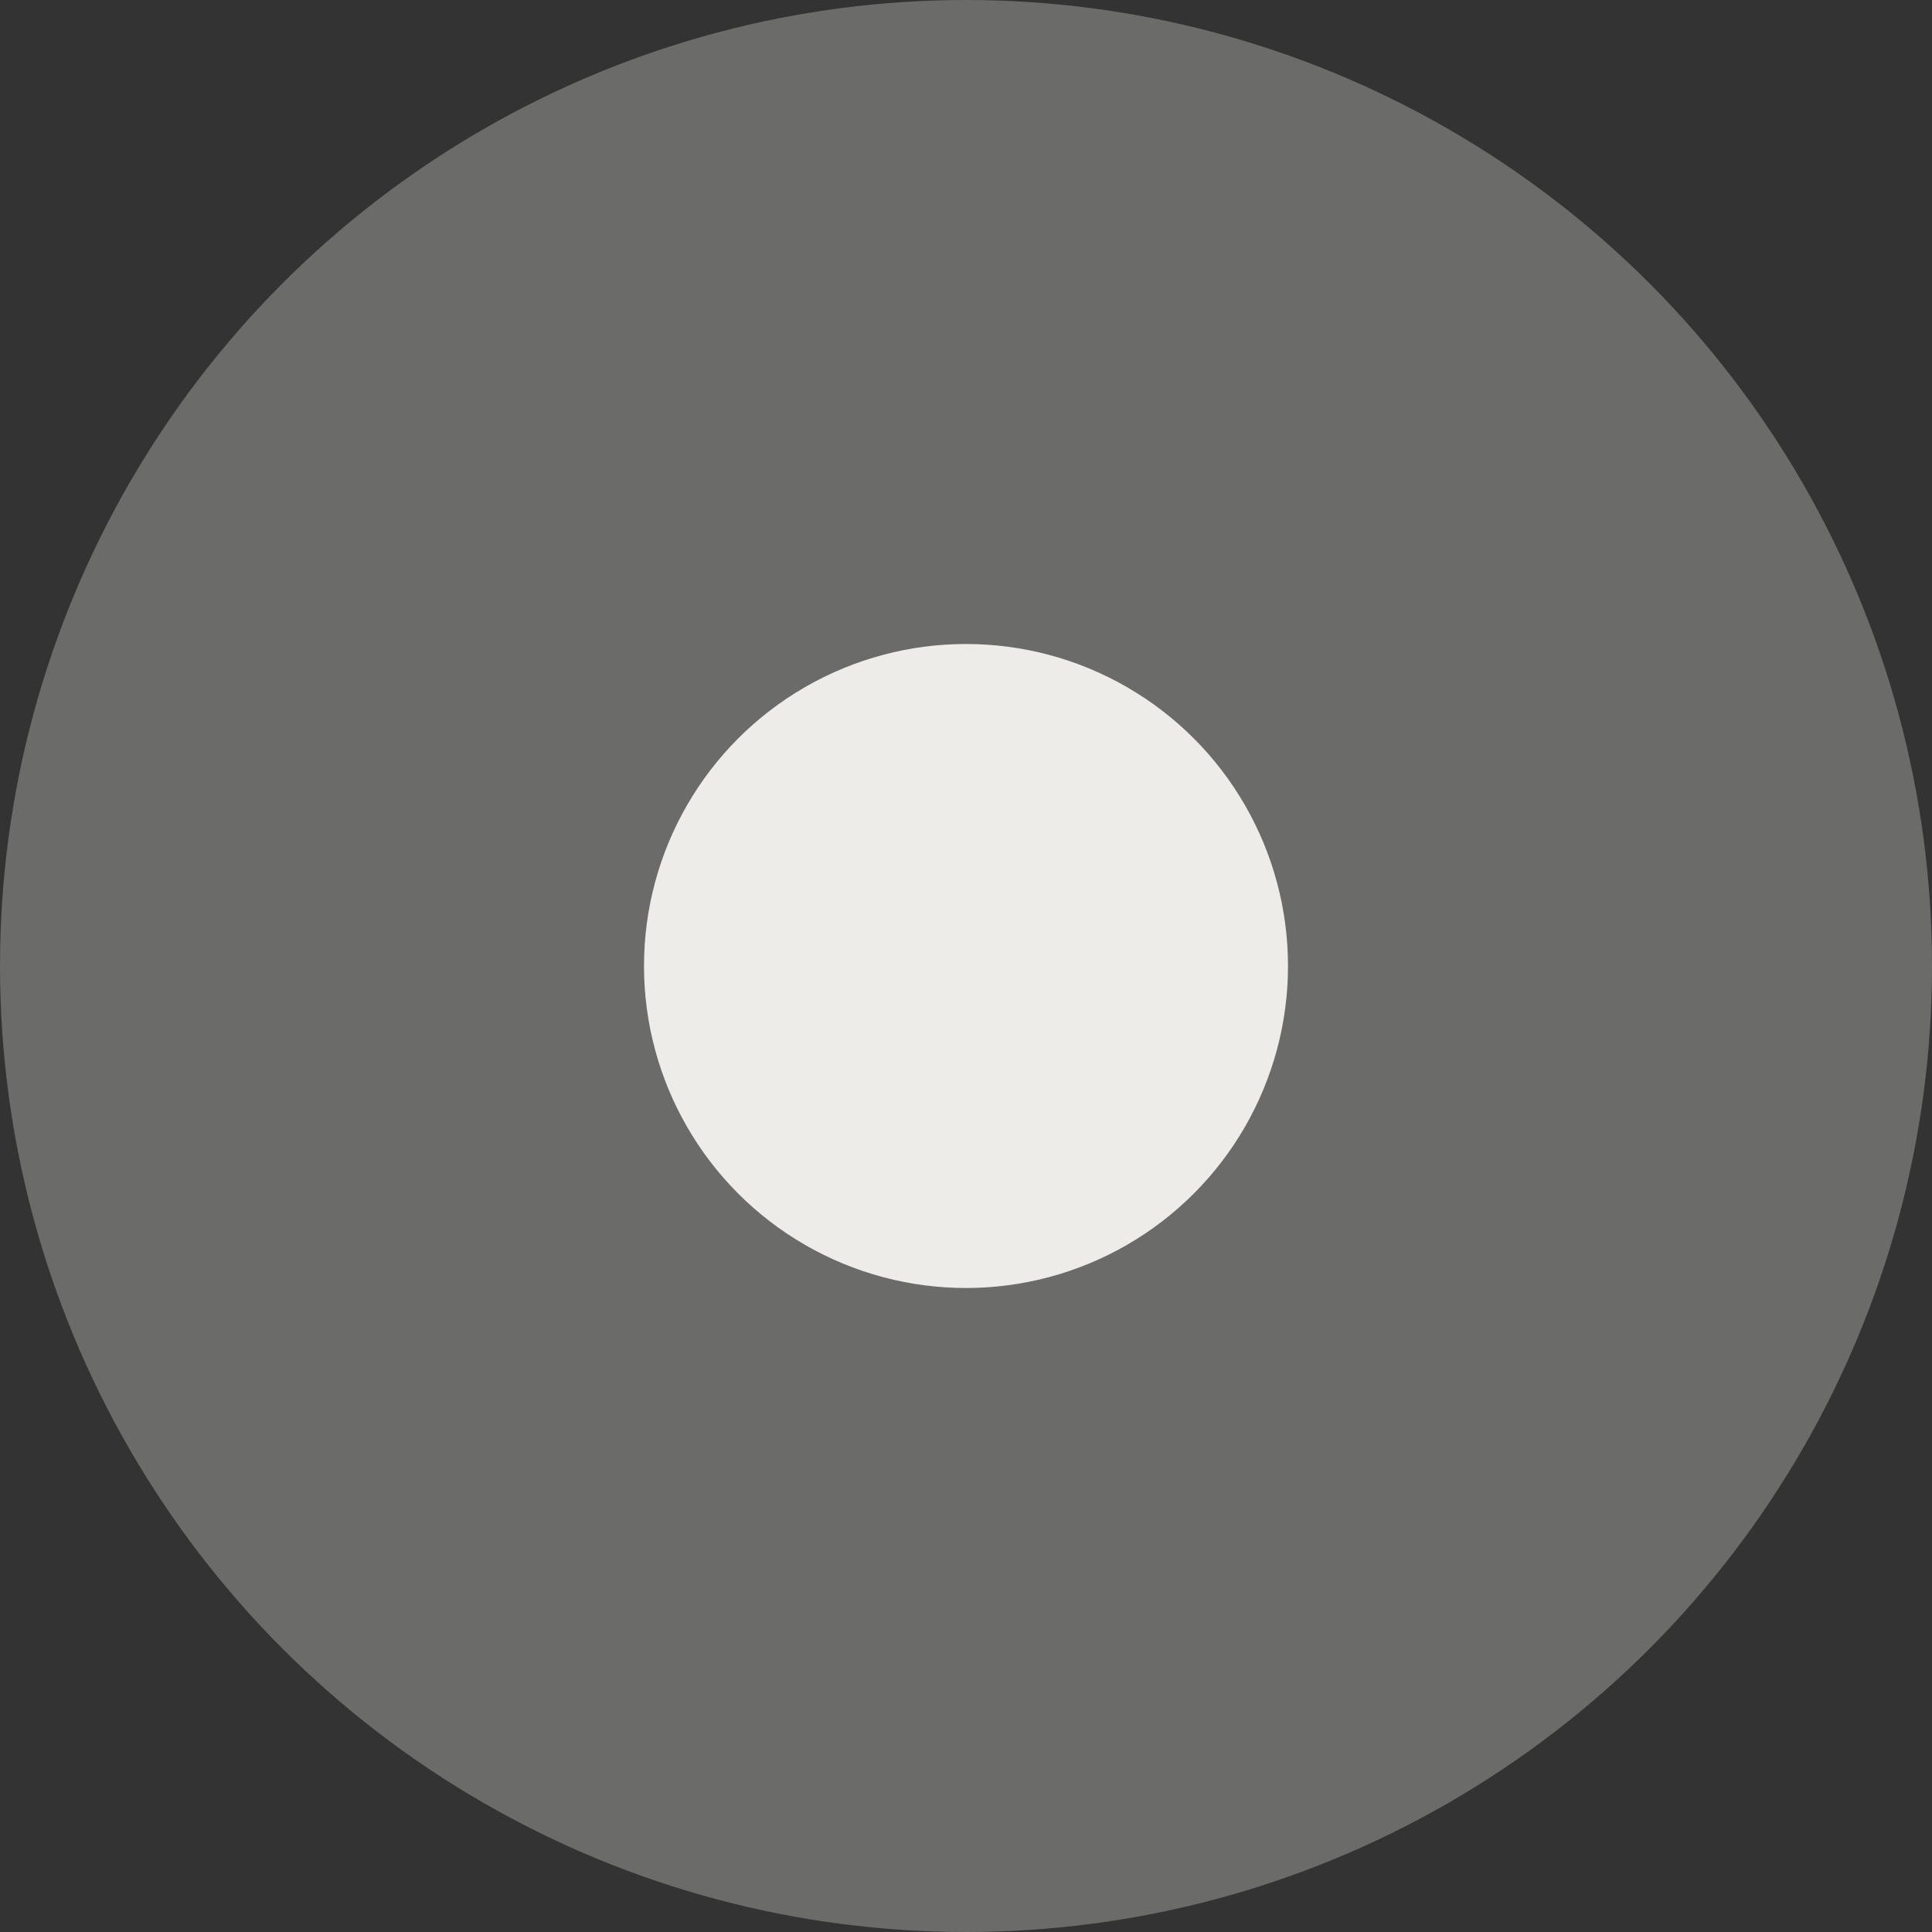 <svg xmlns="http://www.w3.org/2000/svg" width="24" height="24" viewBox="0 0 24 24" fill="#EDECE8">
  <rect x="0" y="0" width="24" height="24" fill="#333333" stroke="none"/>
  <circle cx="12" cy="12" r="12" opacity="0.3"/>
  <circle cx="12" cy="12" r="4"/>
</svg>
